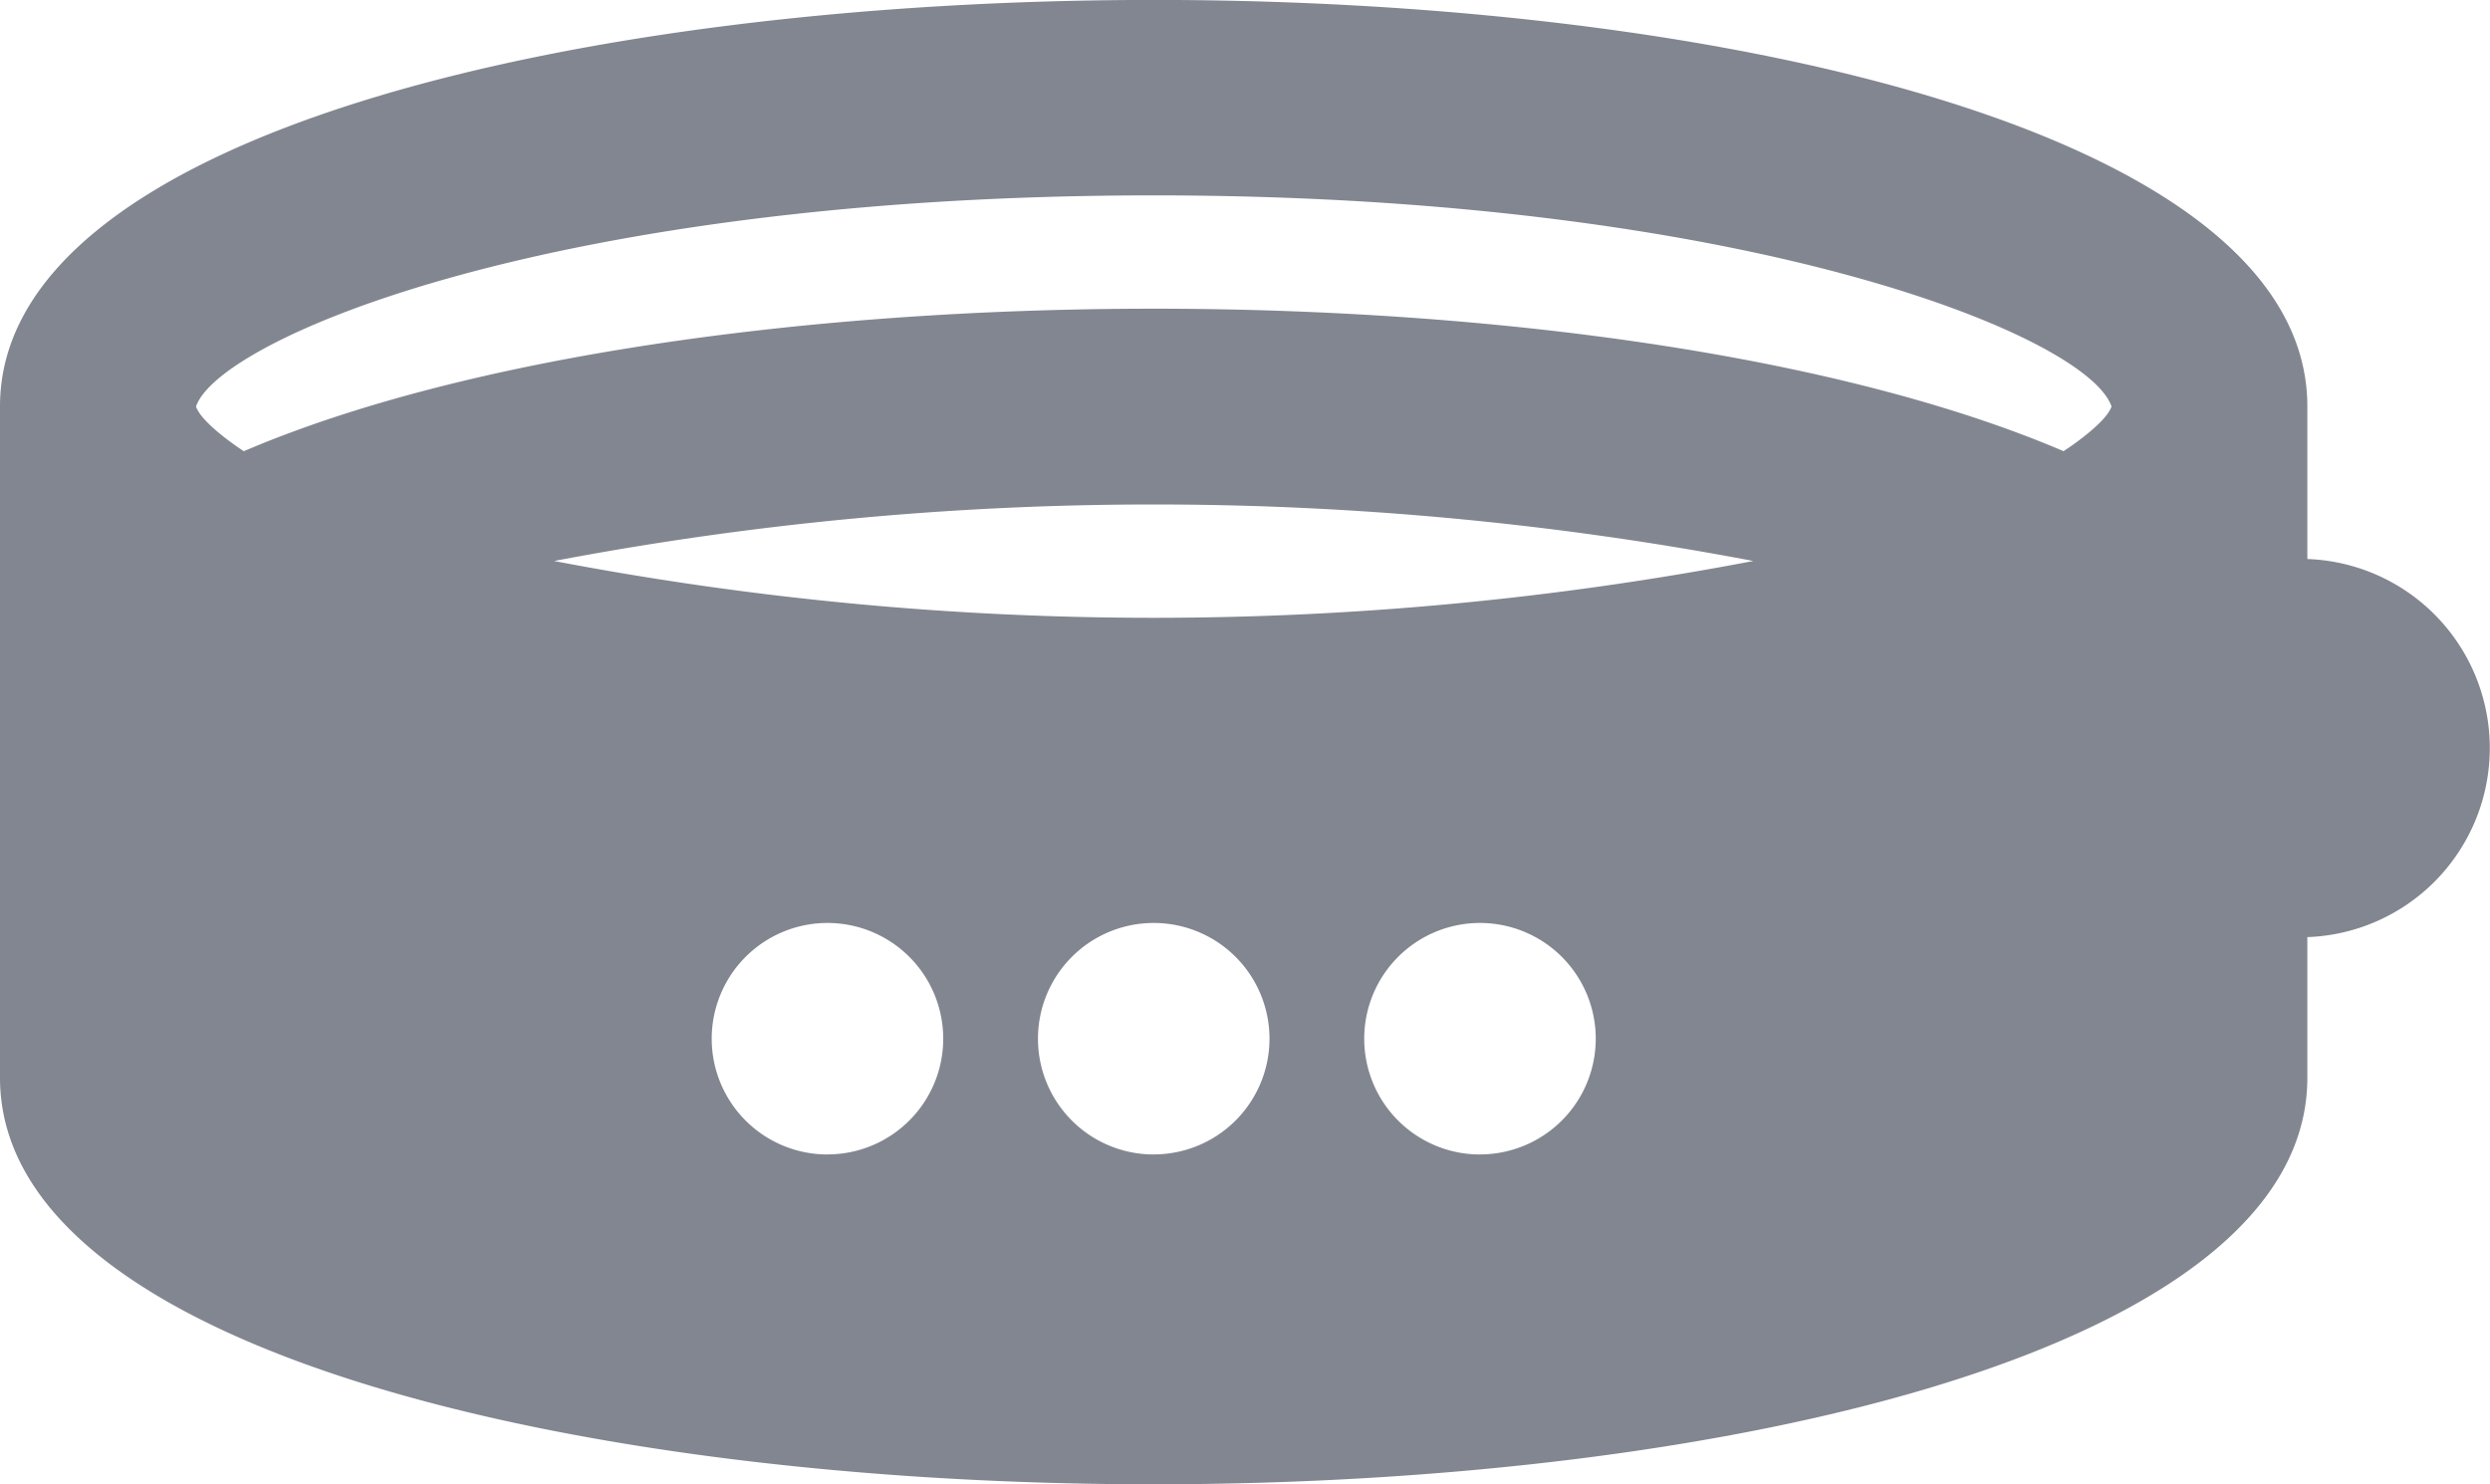<svg xmlns="http://www.w3.org/2000/svg" width="41.686" height="24.849" viewBox="0 0 41.686 24.849">
  <g id="bracelet" transform="translate(0 -103.396)">
    <g id="Group_187" data-name="Group 187" transform="translate(0 103.396)">
      <path id="Path_1847" data-name="Path 1847" d="M38.628,112.755V110.2h0c0-9.076-38.628-9.071-38.628,0H0V121.44c0,9.078,38.628,9.071,38.628,0v-2.355a3.167,3.167,0,0,0,0-6.33Zm-24.775,9.969a1.938,1.938,0,1,1,1.938-1.938A1.938,1.938,0,0,1,13.852,122.723Zm5.462,0a1.938,1.938,0,1,1,1.938-1.938A1.938,1.938,0,0,1,19.314,122.723Zm5.462,0a1.938,1.938,0,1,1,1.938-1.938A1.938,1.938,0,0,1,24.775,122.723Zm-15.5-9.936a53.716,53.716,0,0,1,20.076,0A53.439,53.439,0,0,1,9.276,112.788Zm25.271-1.838c-7.442-3.182-23.028-3.18-30.466,0-.219-.142-.723-.507-.8-.748.383-1.137,5.987-3.535,16.035-3.535,9.876,0,15.633,2.347,16.033,3.535C35.268,110.444,34.769,110.805,34.547,110.949Z" transform="translate(0 -103.396)" fill="#828690"/>
    </g>
  </g>
</svg>

